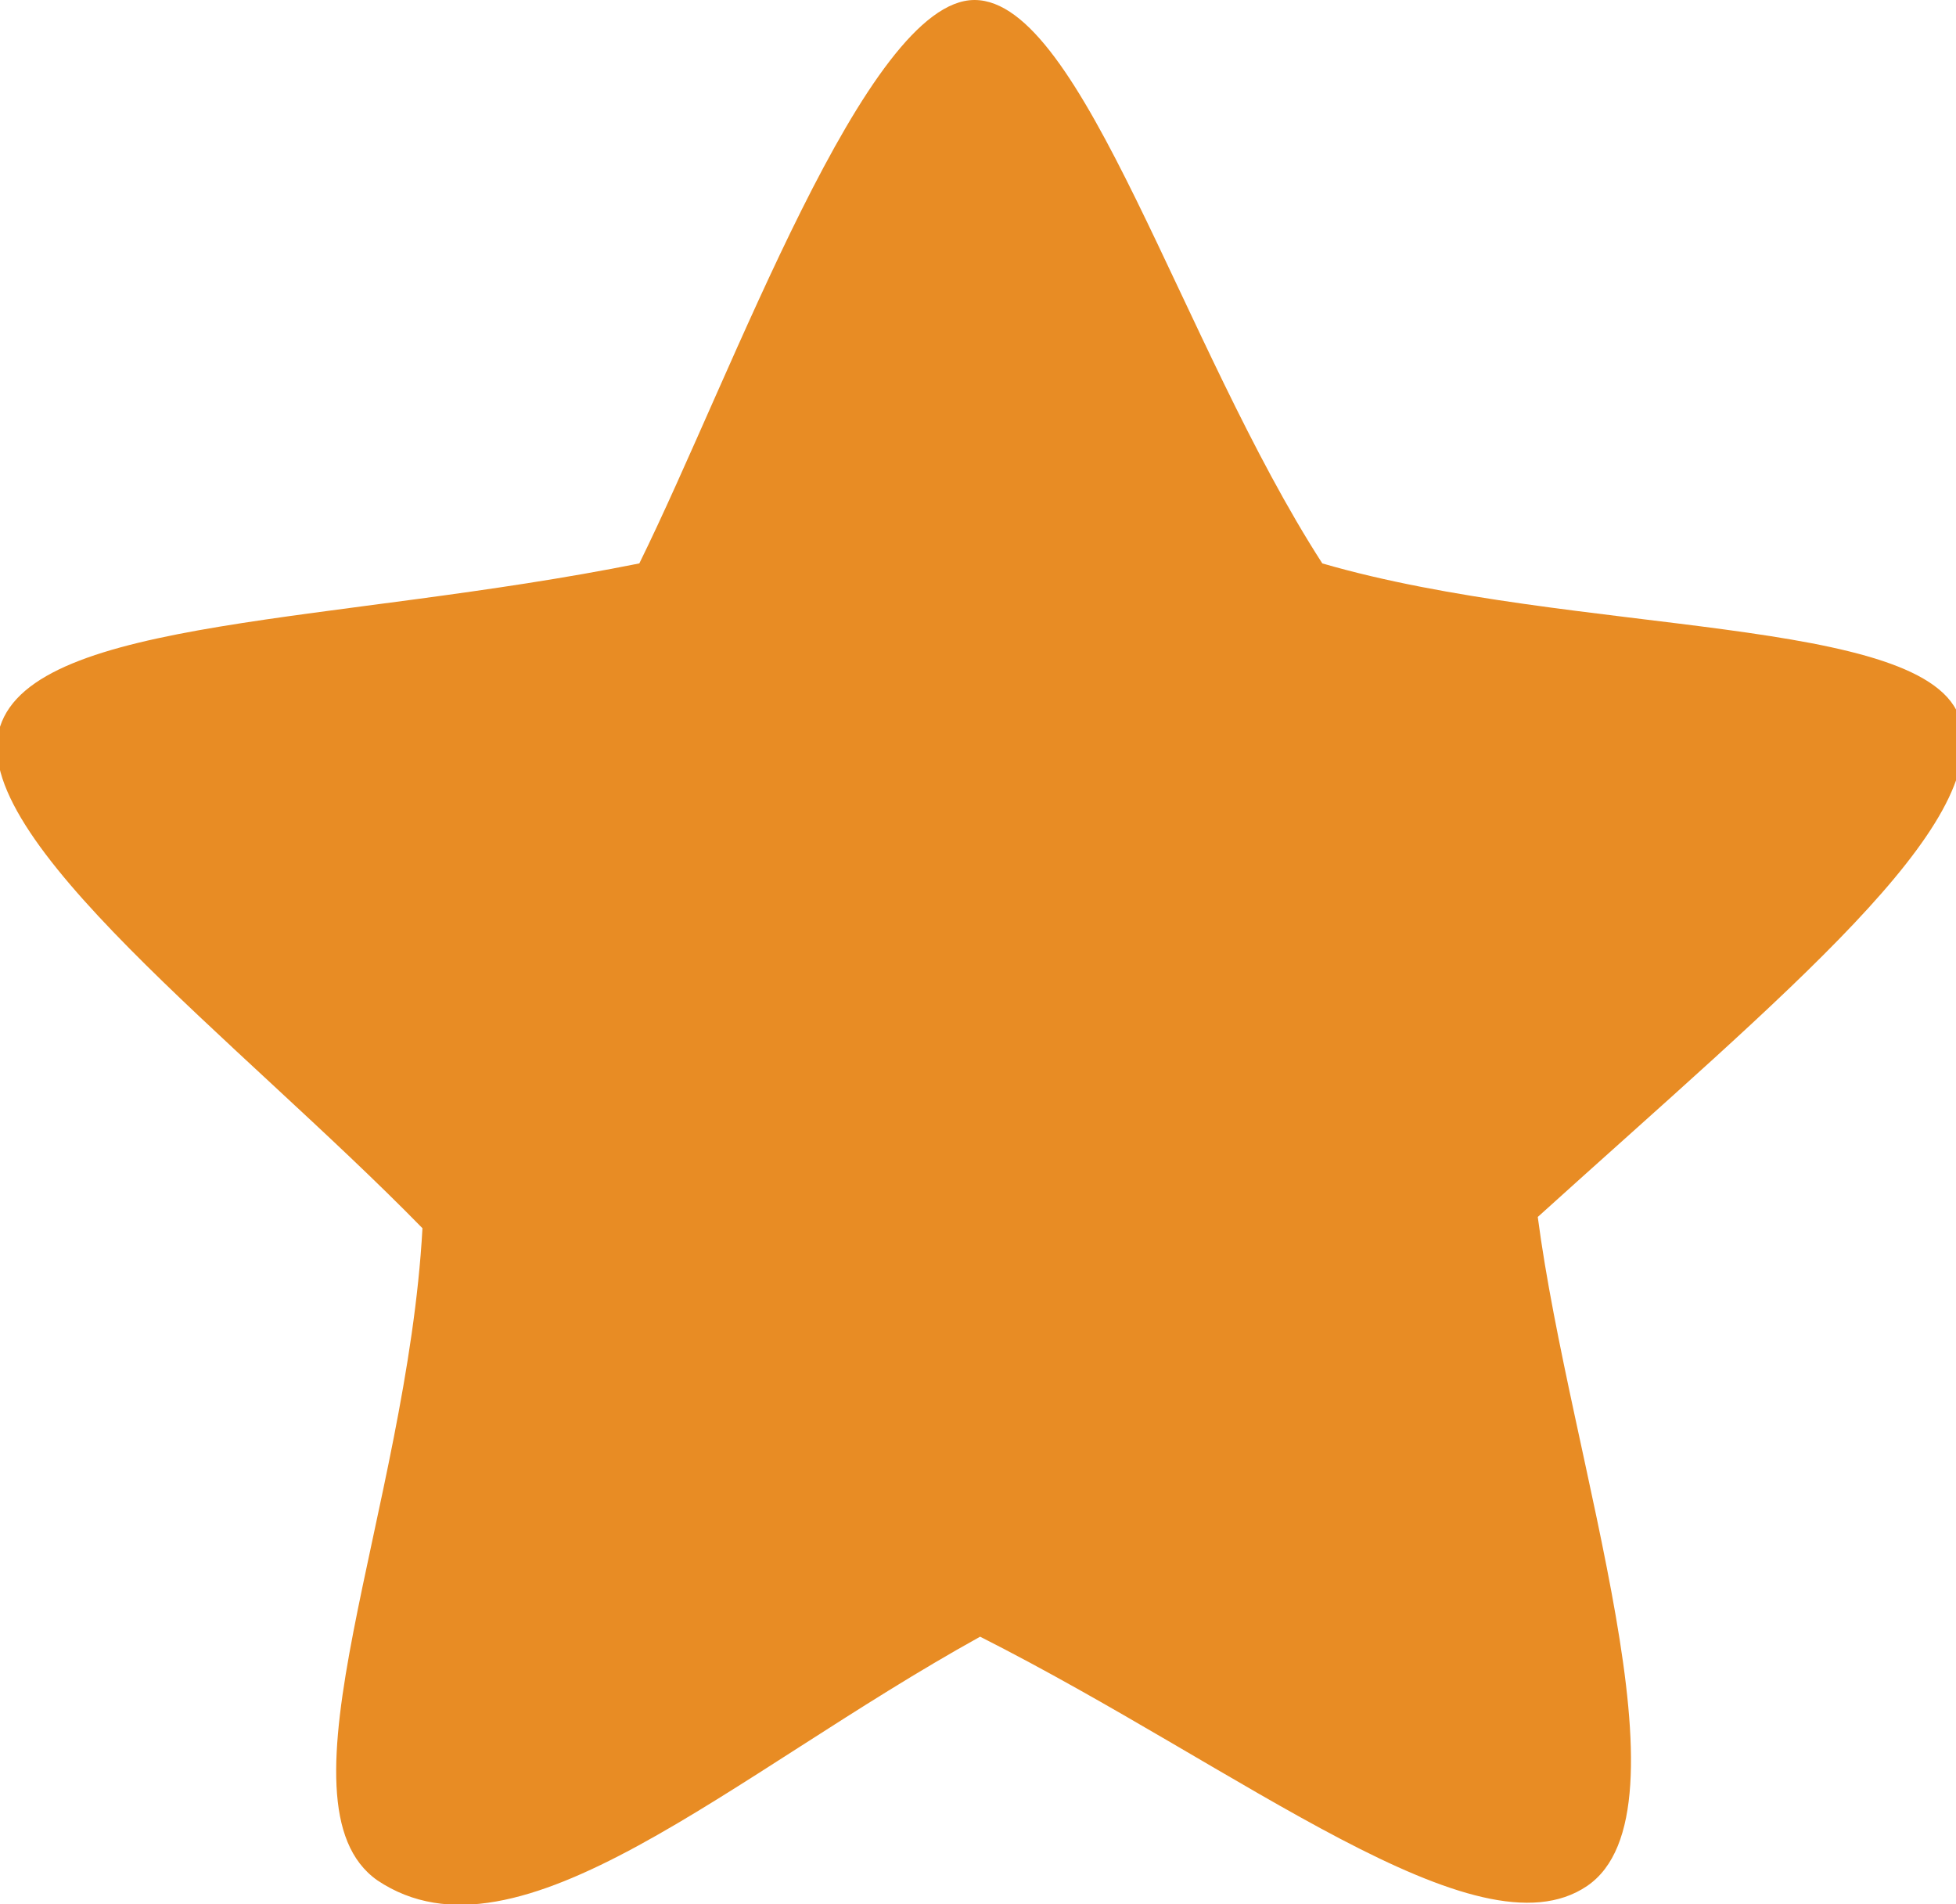 <svg xmlns="http://www.w3.org/2000/svg" viewBox="0 0 13.89 13.52"><defs><style>.cls-1{fill:#e88c24;}</style></defs><title>yellow_star</title><g id="Layer_2" data-name="Layer 2"><g id="Layer_1-2" data-name="Layer 1"><path class="cls-1" d="M4.54,4C2.4,4.43.25,4.38,0,5.16S1.7,7.39,3,8.72c-.11,2-1.09,4.09-.32,4.63,1,.67,2.51-.75,4.28-1.73,1.86.94,3.53,2.3,4.31,1.77s-.12-3-.35-4.75c1.77-1.6,3.22-2.78,3-3.53S11.18,4.52,9.39,4c-1-1.55-1.7-4-2.47-4S5.21,2.64,4.54,4Z"/></g></g></svg>